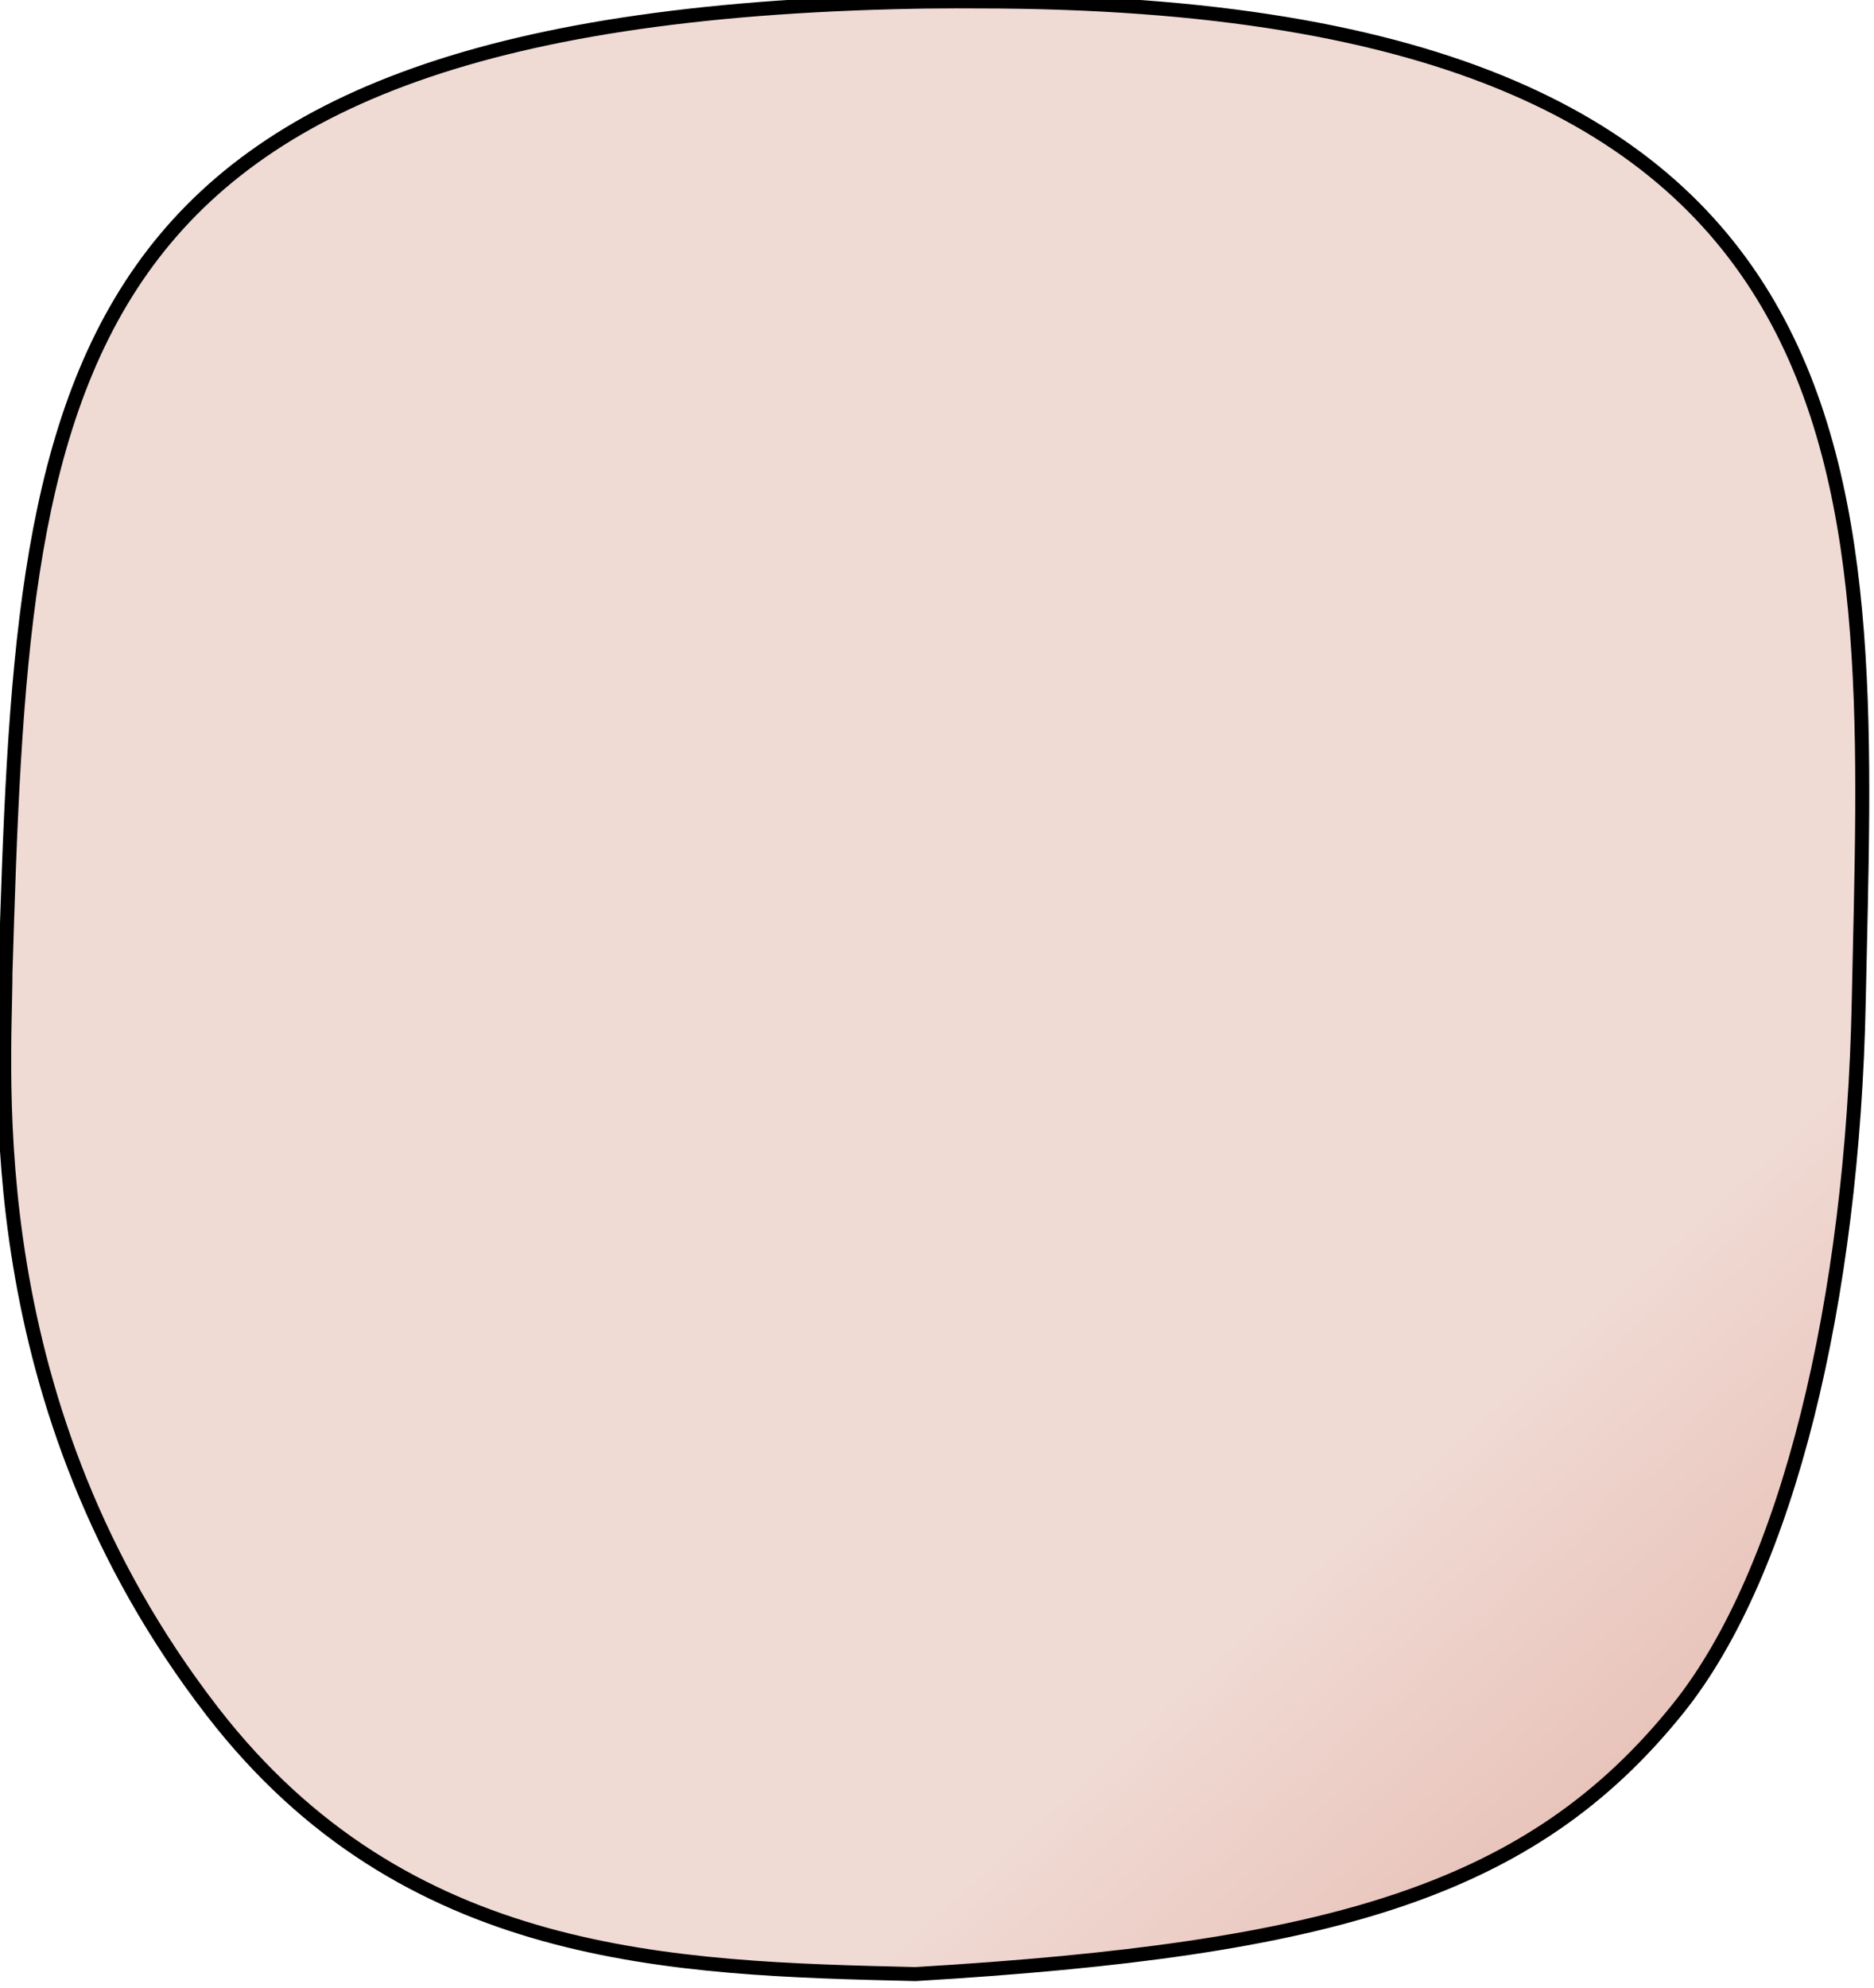 <?xml version="1.0" encoding="UTF-8" standalone="no"?>
<!-- Created with Inkscape (http://www.inkscape.org/) -->

<svg
   xmlns:dc="http://purl.org/dc/elements/1.1/"
   xmlns:cc="http://creativecommons.org/ns#"
   xmlns:rdf="http://www.w3.org/1999/02/22-rdf-syntax-ns#"
   xmlns:svg="http://www.w3.org/2000/svg"
   xmlns="http://www.w3.org/2000/svg"
   xmlns:xlink="http://www.w3.org/1999/xlink"
   xmlns:sodipodi="http://sodipodi.sourceforge.net/DTD/sodipodi-0.dtd"
   xmlns:inkscape="http://www.inkscape.org/namespaces/inkscape"
   width="267.474"
   height="283.637"
   id="svg2"
   version="1.1"
   inkscape:version="0.48.3.1 r9886"
   sodipodi:docname="cara9.svg">
  <defs
     id="defs4">
    <linearGradient
       gradientTransform="translate(168.813,-92.436)"
       y2="202.929"
       x2="488.726"
       y1="202.929"
       x1="452.133"
       gradientUnits="userSpaceOnUse"
       id="path1930_4_">
      <stop
         id="stop664"
         style="stop-color:#EBF4F7"
         offset="0.006" />
      <stop
         id="stop666"
         style="stop-color:#CFD2E2"
         offset="1" />
    </linearGradient>
    <linearGradient
       gradientTransform="matrix(-1,0,0,1,2199.112,-92.436)"
       y2="235.851"
       x2="1577.519"
       y1="235.851"
       x1="1544.099"
       gradientUnits="userSpaceOnUse"
       id="path1930_5_">
      <stop
         id="stop672"
         style="stop-color:#EBF4F7"
         offset="0.006" />
      <stop
         id="stop674"
         style="stop-color:#CFD2E2"
         offset="1" />
    </linearGradient>
    <linearGradient
       gradientUnits="userSpaceOnUse"
       y2="62.768"
       x2="342.582"
       y1="62.768"
       x1="68.777"
       gradientTransform="scale(0.972,1.029)"
       id="linearGradientOrangeLightToMedium-36">
      <stop
         style="stop-color:#fcaf3e;stop-opacity:1;"
         offset="0"
         id="stop2644-58" />
      <stop
         style="stop-color:#f57900;stop-opacity:1;"
         offset="1"
         id="stop2646-08" />
    </linearGradient>
    <linearGradient
       inkscape:collect="always"
       xlink:href="#linearGradientOrangeLightToMedium-8-4"
       id="linearGradient9165"
       gradientUnits="userSpaceOnUse"
       gradientTransform="matrix(1.254,0,0,1.254,-168.594,-184.047)"
       x1="225.898"
       y1="255.124"
       x2="351.578"
       y2="393.515" />
    <linearGradient
       id="linearGradientOrangeLightToMedium-8-4">
      <stop
         style="stop-color:#fcaf3e;stop-opacity:1;"
         offset="0"
         id="stop2644-6-0" />
      <stop
         style="stop-color:#f57900;stop-opacity:1;"
         offset="1"
         id="stop2646-0-42" />
    </linearGradient>
    <linearGradient
       inkscape:collect="always"
       xlink:href="#linearGradient2642-8"
       id="linearGradient4671-7"
       gradientUnits="userSpaceOnUse"
       gradientTransform="matrix(0.419,0,0,0.419,60.169,271.02)"
       x1="225.898"
       y1="255.124"
       x2="351.578"
       y2="393.515" />
    <linearGradient
       id="linearGradient2642-8">
      <stop
         style="stop-color:#f0dad4;stop-opacity:1;"
         offset="0"
         id="stop2644-5-82" />
      <stop
         style="stop-color:#e4b8ad;stop-opacity:1;"
         offset="1"
         id="stop2646-9-03" />
    </linearGradient>
  </defs>
  <sodipodi:namedview
     id="base"
     pagecolor="#ffffff"
     bordercolor="#666666"
     borderopacity="1.0"
     inkscape:pageopacity="0.0"
     inkscape:pageshadow="2"
     inkscape:zoom="1"
     inkscape:cx="133.73512"
     inkscape:cy="141.81743"
     inkscape:document-units="px"
     inkscape:current-layer="layer1"
     showgrid="false"
     fit-margin-top="0"
     fit-margin-left="0"
     fit-margin-right="0"
     fit-margin-bottom="0"
     inkscape:window-width="552"
     inkscape:window-height="752"
     inkscape:window-x="65"
     inkscape:window-y="24"
     inkscape:window-maximized="0" />
  <g
     inkscape:label="Capa 1"
     inkscape:groupmode="layer"
     id="layer1"
     transform="translate(-216.265,-390.543)">
    <g
       style="display:inline"
       transform="translate(38.484,-485.89)"
       inkscape:label="Layer 1"
       id="layer1-3">
      <g
         inkscape:export-ydpi="90"
         inkscape:export-xdpi="90"
         id="g6846-9">
        <g
           inkscape:label="Capa 1"
           id="layer1-4-8"
           transform="translate(608.292,-216.818)">
          <g
             inkscape:label="Capa 1"
             id="layer1-0-7"
             transform="translate(-464.268,9.261)">
            <g
               transform="matrix(2,0,0,2,-125.031,-1240.877)"
               id="g7230-9">
              <g
                 inkscape:label="Capa 1"
                 id="layer1-5-4"
                 transform="matrix(0.5,0,0,0.5,198.035,723.129)">
                <g
                   id="g3815-0">
                  <g
                     inkscape:label="Capa 1"
                     id="layer1-8-9"
                     transform="translate(-509.473,-858.014)">
                    <g
                       id="g4403-8">
                      <g
                         id="g5615-3">
                        <g
                           inkscape:label="Capa 1"
                           id="layer1-9-1"
                           transform="translate(34.81,624.88)">
                          <g
                             id="g4728-2"
                             transform="matrix(0.864,0,0,0.759,-6.641,551.71)">
                            <g
                               inkscape:label="Capa 1"
                               id="layer1-42-3"
                               transform="matrix(1.158,0,0,1.317,-36.133,-705.635)">
                              <g
                                 id="g5224-9"
                                 transform="matrix(0.883,0,0,0.709,43.988,438.133)">
                                <g
                                   inkscape:label="Capa 1"
                                   id="layer1-02-0"
                                   transform="matrix(1.132,0,0,1.41,58.463,-691.188)">
                                <g
                                   id="g5286-6"
                                   transform="matrix(1.127,0,0,1.127,-48.449,-93.35)">
                                <g
                                   inkscape:label="Layer 1"
                                   id="layer1-7-4"
                                   transform="matrix(0.887,0,0,0.887,15.022,628.394)">
                                <g
                                   id="g5030-4"
                                   transform="matrix(1.571,0,0,1.555,-182.983,-134.013)">
                                <g
                                   inkscape:label="Capa 1"
                                   id="layer1-72-6"
                                   transform="matrix(0.636,0,0,0.643,66.224,-101.47)">
                                <g
                                   transform="translate(66.412,232.197)"
                                   id="layer1-06-8"
                                   inkscape:label="Layer 1">
                                <g
                                   inkscape:label="Capa 1"
                                   id="layer1-85-2"
                                   transform="translate(-63.981,-142.781)">
                                <g
                                   id="g11416-1">
                                <g
                                   id="layer1-1-0"
                                   inkscape:label="Layer 1"
                                   transform="translate(-1051.806,-2761.374)">
                                <g
                                   id="g12903-1">
                                <g
                                   transform="matrix(2,0,0,2,-1689.5,-3023.5)"
                                   id="g12881-1">
                                <g
                                   id="layer1-41-4"
                                   inkscape:label="Layer 1"
                                   transform="matrix(0.5,0,0,0.5,1445.677,3035.691)">
                                <g
                                   id="g36550-1"
                                   transform="matrix(1.58,0,0,1.578,-185.788,-139.125)">
                                <g
                                   transform="matrix(0.633,0,0,0.634,253.987,172.73)"
                                   id="g16139-6">
                                <g
                                   transform="translate(32.647,64.302)"
                                   id="g17122-1"
                                   style="display:inline">
                                <g
                                   transform="translate(230.672,48.65)"
                                   id="g17985-7"
                                   style="display:inline">
                                <g
                                   id="layer51-8"
                                   inkscape:label="glasses04"
                                   style="display:none">
                                <g
                                   id="g3293-4">
                                <g
                                   id="g3286-9">
                                <path
                                   inkscape:connector-curvature="0"
                                   style="fill:#555753;fill-opacity:1;stroke:none"
                                   d="m 264.418,212.781 c -32.319,0 -58.543,20.046 -58.543,44.75 0,24.704 26.225,44.75 58.543,44.75 32.319,0 58.543,-20.046 58.543,-44.75 0,-24.704 -26.225,-44.75 -58.543,-44.75 z"
                                   id="path3274-6" />
                                <path
                                   sodipodi:type="arc"
                                   style="fill:none;stroke:#555753;stroke-width:31.035;stroke-linecap:round;stroke-linejoin:round;stroke-miterlimit:4;stroke-opacity:1;stroke-dasharray:none"
                                   id="path3253-4"
                                   sodipodi:cx="-100"
                                   sodipodi:cy="152.10728"
                                   sodipodi:rx="27.969349"
                                   sodipodi:ry="12.643678"
                                   d="m -72.031,152.107 c 0,6.983 -12.522,12.644 -27.969,12.644 -15.447,0 -27.969,-5.661 -27.969,-12.644 0,0 0,0 0,0"
                                   sodipodi:start="0"
                                   sodipodi:end="3.1415927"
                                   sodipodi:open="true"
                                   transform="matrix(0.298,0,0,-0.155,229.039,284.772)" />
                                <path
                                   inkscape:connector-curvature="0"
                                   style="fill:#555753;fill-opacity:1;stroke:none"
                                   d="m 136.418,212.781 c 32.319,0 58.543,20.046 58.543,44.75 0,24.704 -26.225,44.75 -58.543,44.75 -32.319,0 -58.543,-20.046 -58.543,-44.75 0,-24.704 26.225,-44.75 58.543,-44.75 z"
                                   id="path3270-8" />
                                </g>
                                <path
                                   inkscape:connector-curvature="0"
                                   style="fill:#d3d7cf;fill-opacity:1;stroke:none"
                                   d="m 157.858,226.574 c 10.735,0 19.447,6.659 19.447,14.865 0,8.206 -8.711,14.865 -19.447,14.865 -10.735,0 -19.447,-6.659 -19.447,-14.865 0,-8.206 8.711,-14.865 19.447,-14.865 z"
                                   id="path3284-2" />
                                <path
                                   inkscape:connector-curvature="0"
                                   id="path3291-4"
                                   d="m 287.36,228.107 c 10.735,0 19.447,6.659 19.447,14.865 0,8.206 -8.711,14.865 -19.447,14.865 -10.735,0 -19.447,-6.659 -19.447,-14.865 0,-8.206 8.711,-14.865 19.447,-14.865 z"
                                   style="fill:#d3d7cf;fill-opacity:1;stroke:none" />
                                </g>
                                </g>
                                </g>
                                <g
                                   transform="translate(-243.63,-43.815)"
                                   id="g26992-9">
                                <g
                                   transform="translate(67.351,230.661)"
                                   inkscape:label="Layer 1"
                                   id="layer1-82">
                                <path
                                   inkscape:connector-curvature="0"
                                   style="fill:url(#linearGradient4671-7);fill-opacity:1;fill-rule:evenodd;stroke:#000000;stroke-width:2;stroke-linecap:butt;stroke-linejoin:miter;stroke-miterlimit:4;stroke-opacity:1;stroke-dasharray:none;display:inline"
                                   d="M 199.56,65.114 C 71.976,66.733 69.351,119.185 66.784,203.837 c 0,14.251 -4.344,61.663 29.624,105.519 27.554,35.573 65.49,36.59 100.391,37.407 59.429,-3.54 88.007,-11.827 108.98,-37.951 15.648,-19.491 24.942,-58.272 25.787,-101.027 1.453,-71.675 7.834,-142.67 -125.839,-142.67 -2.089,0 -4.142,-0.026 -6.167,0 z"
                                   id="path4669"
                                   sodipodi:nodetypes="ccscsssc" />
                                </g>
                                </g>
                                </g>
                                </g>
                                </g>
                                </g>
                                </g>
                                </g>
                                </g>
                                </g>
                                </g>
                                </g>
                                </g>
                                </g>
                                </g>
                                </g>
                                </g>
                              </g>
                            </g>
                          </g>
                        </g>
                      </g>
                    </g>
                  </g>
                </g>
              </g>
            </g>
          </g>
        </g>
      </g>
    </g>
  </g>
</svg>
